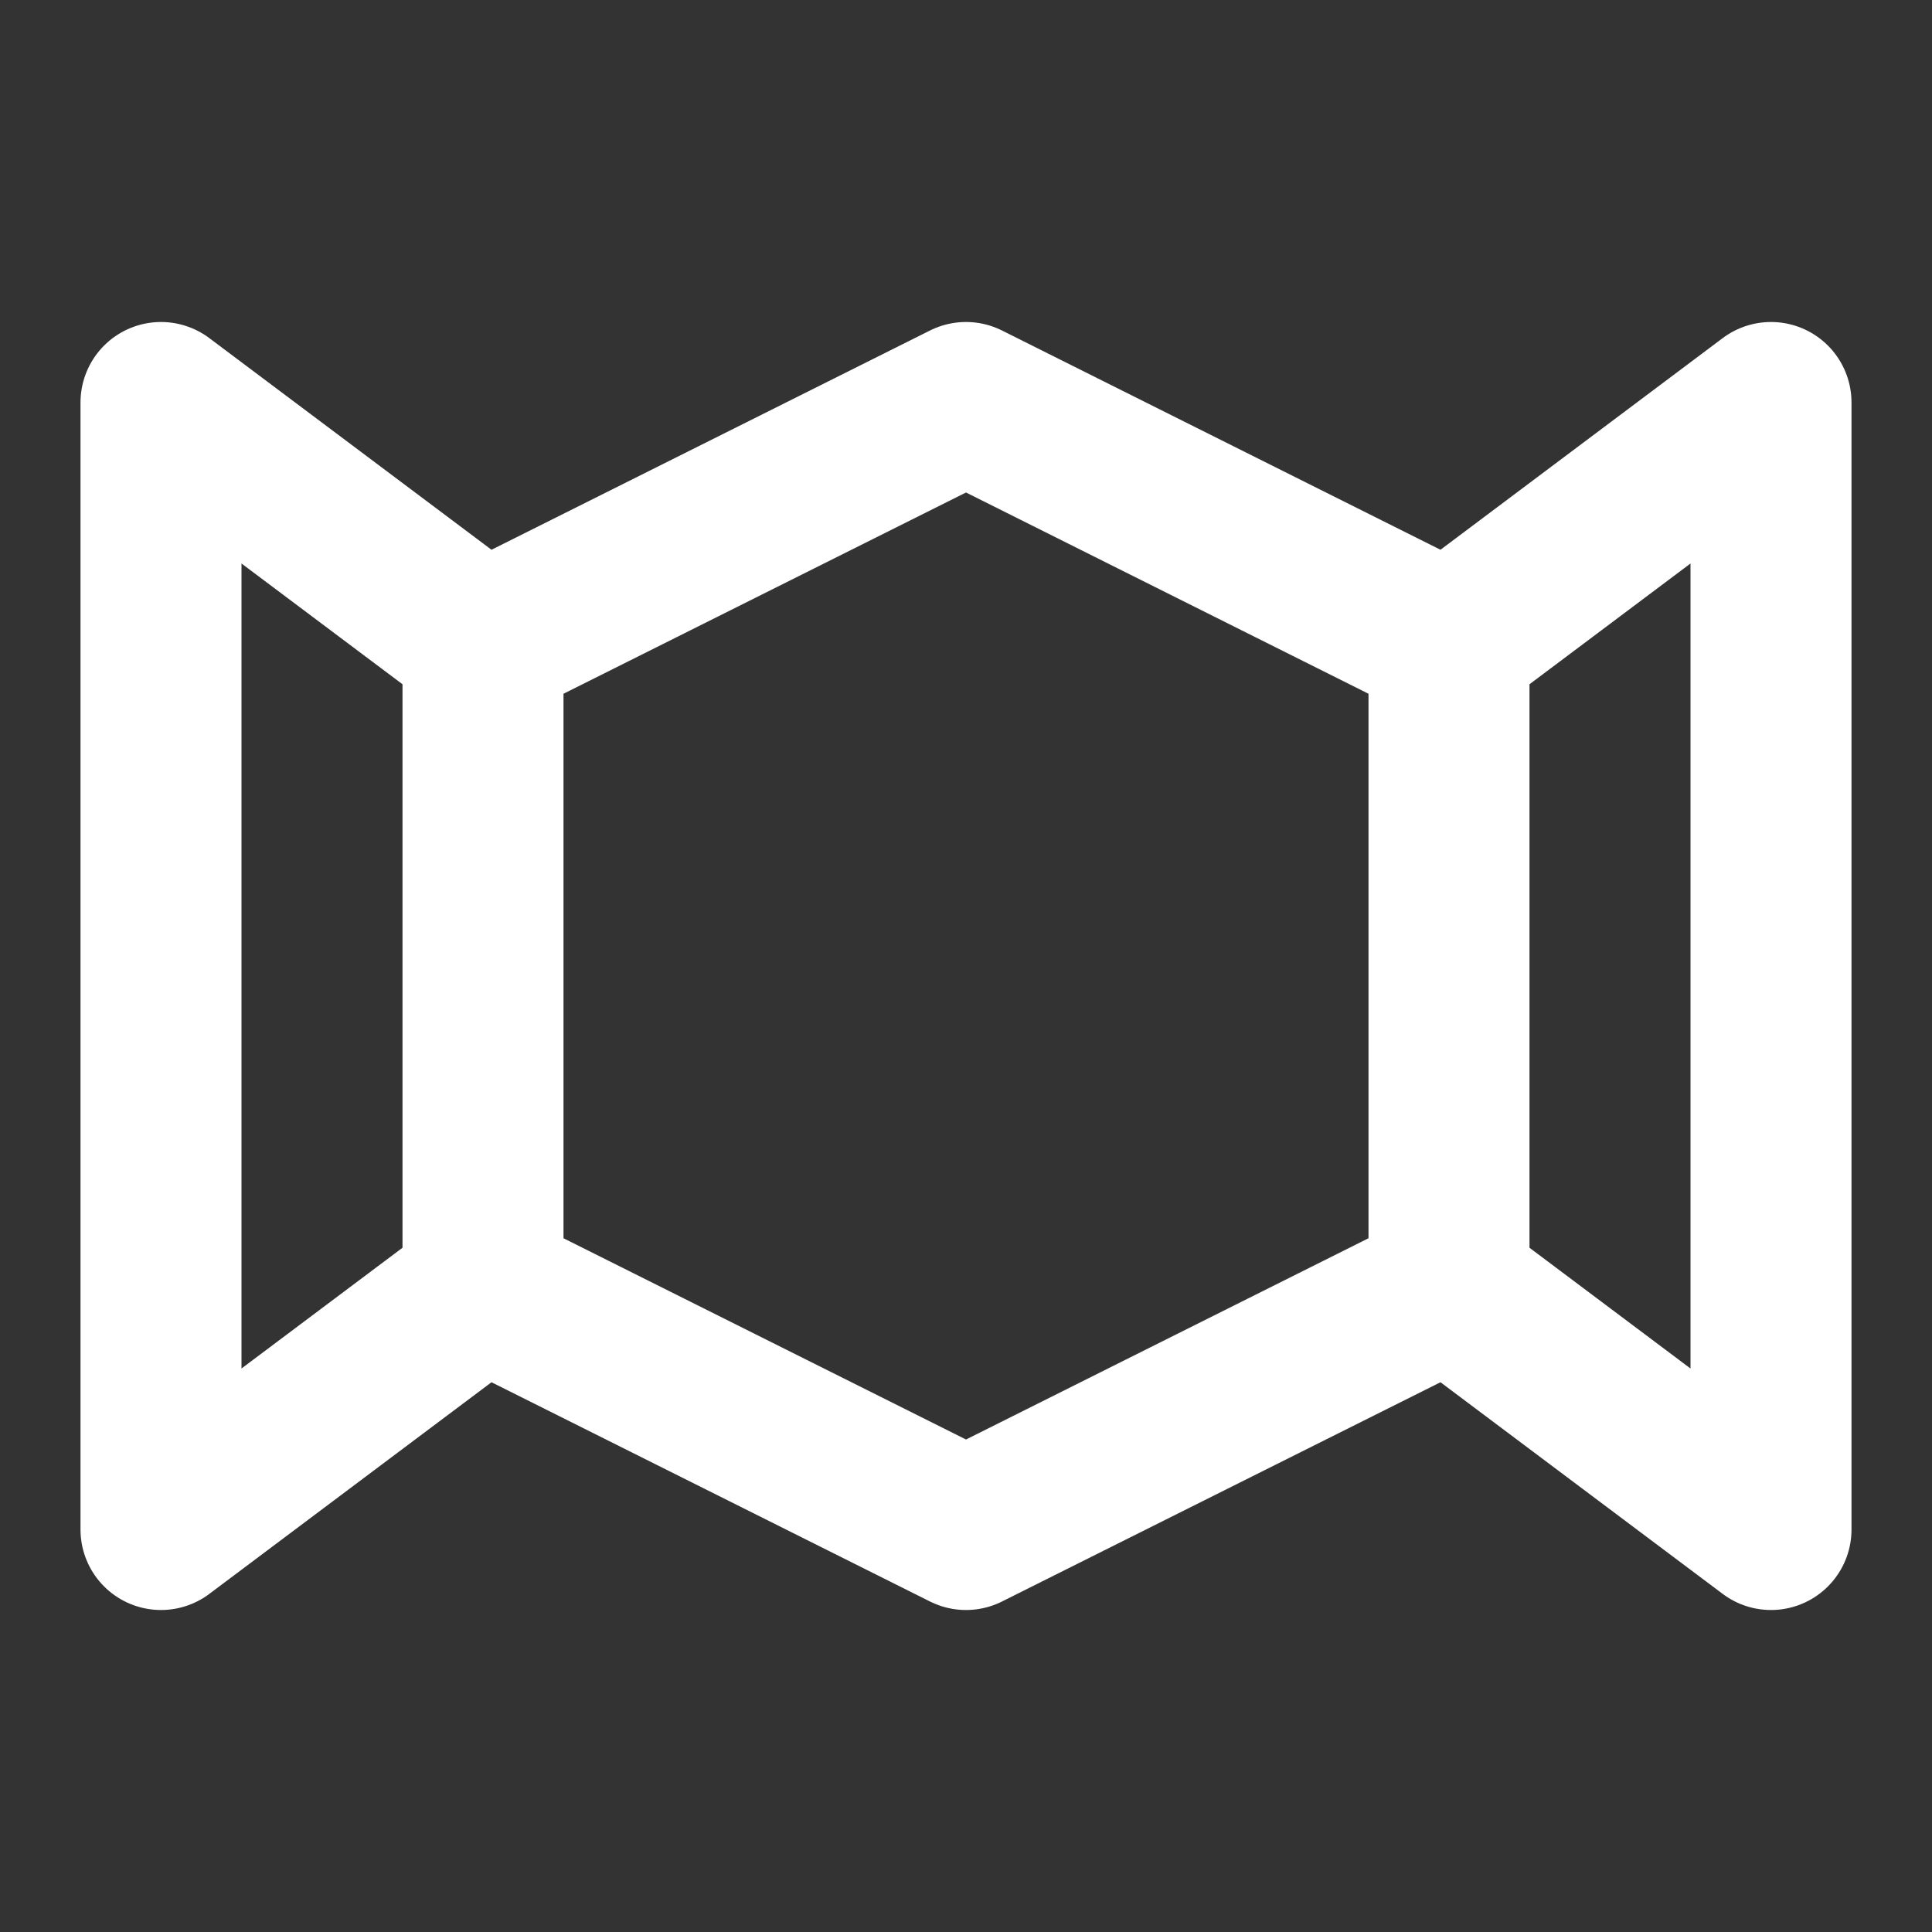 <?xml version="1.0" encoding="UTF-8"?>
<svg width="24" height="24" viewBox="0 0 24 24" fill="none" xmlns="http://www.w3.org/2000/svg">
    <rect x="0" y="0" width="24" height="24" fill="#333333" stroke="none"/>
    <path d="M18 8L22 5V19L18 16M18 8V16M18 8L12 5L6 8M18 16L12 19L6 16M6 8L2 5V19L6 16M6 8V16" stroke="white" stroke-width="2" stroke-linecap="round" stroke-linejoin="round"/>
</svg> 